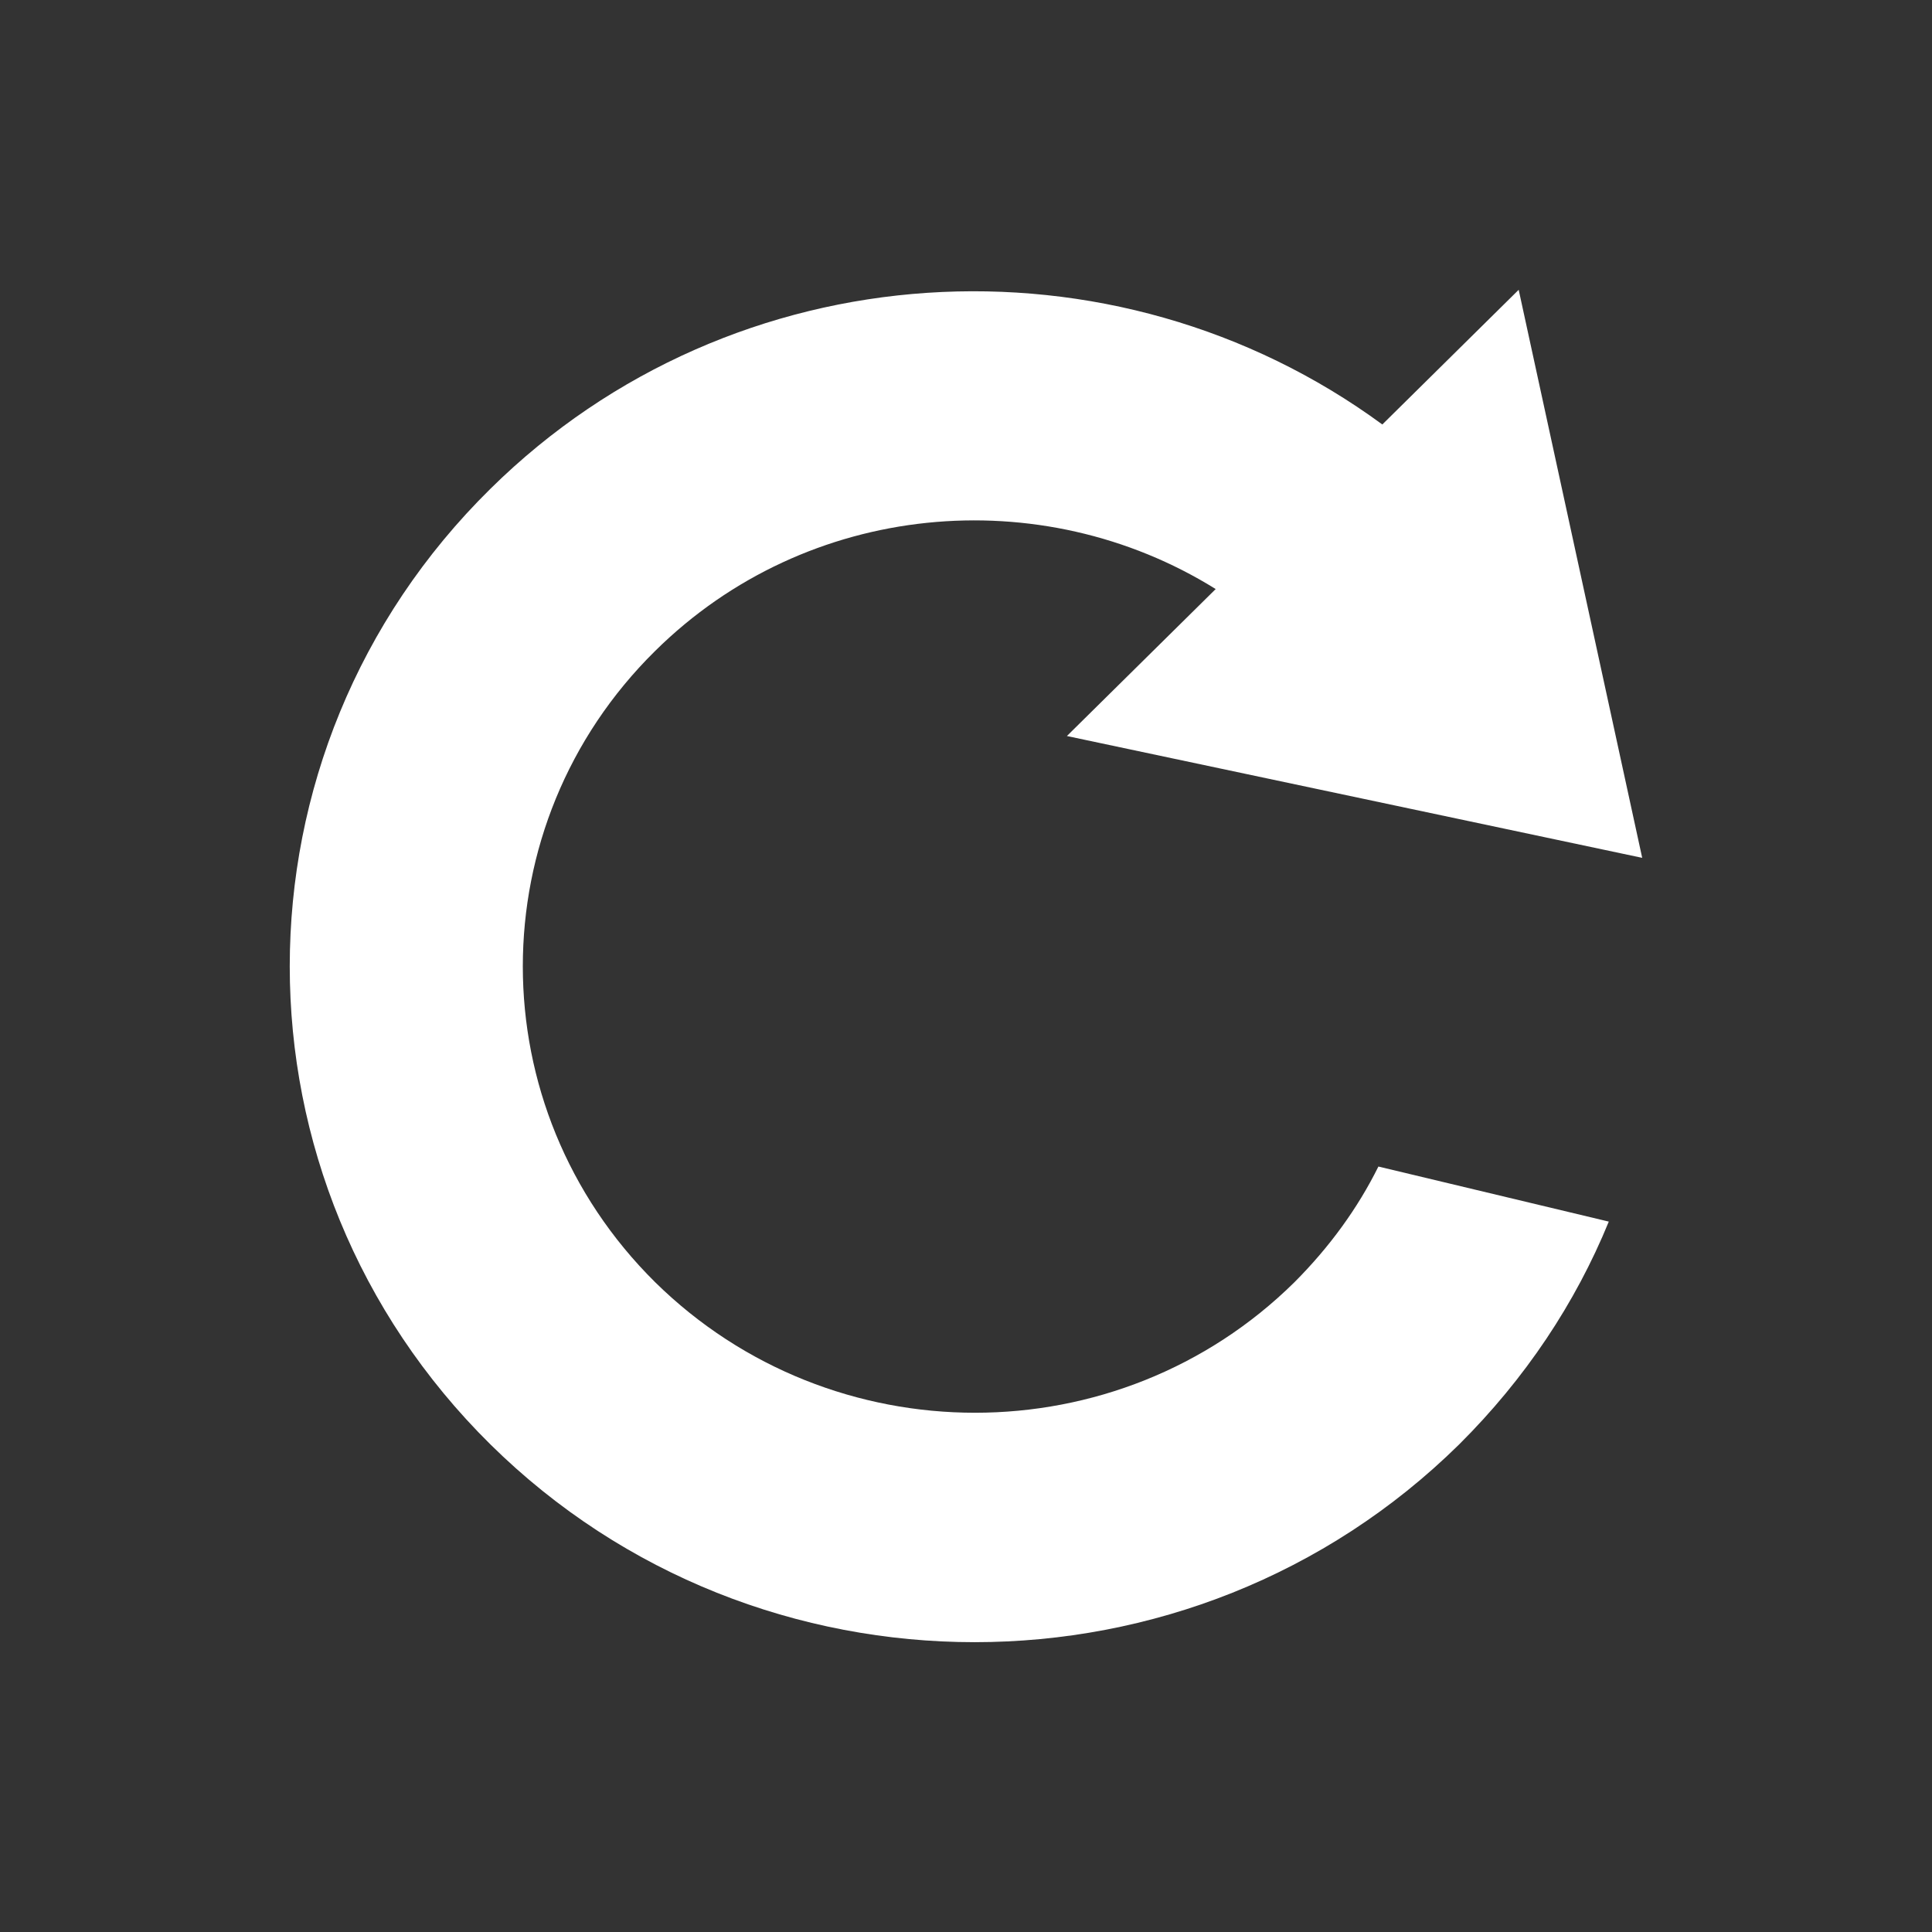 <?xml version="1.0" encoding="utf-8"?>
<!-- Generator: Adobe Illustrator 16.0.3, SVG Export Plug-In . SVG Version: 6.00 Build 0)  -->
<!DOCTYPE svg PUBLIC "-//W3C//DTD SVG 1.1//EN" "http://www.w3.org/Graphics/SVG/1.1/DTD/svg11.dtd">
<svg version="1.1" id="Layer_1" xmlns="http://www.w3.org/2000/svg" xmlns:xlink="http://www.w3.org/1999/xlink" x="0px" y="0px"
	 width="100px" height="100px" viewBox="0 0 100 100" enable-background="new 0 0 100 100" xml:space="preserve">
<rect x="0" y="0" width="100" height="100" fill="#333333" stroke="none"/>
<path fill="#FFFFFF" d="M83.271,63.23L71.346,60.38c-1.072,2.162-2.531,4.168-4.342,5.984c-9.125,9.013-23.941,9.013-33.097,0
	c-9.128-9.041-9.128-23.66,0-32.668c7.873-7.787,19.972-8.836,29.017-3.207l-7.701,7.607L85,44.402L78.607,15l-7.058,6.971
	c-13.878-10.179-33.565-9.101-46.162,3.326c-13.853,13.645-13.853,35.787,0,49.469c13.827,13.644,36.282,13.644,50.135,0
	C78.956,71.352,81.548,67.443,83.271,63.23z"/>
</svg>
